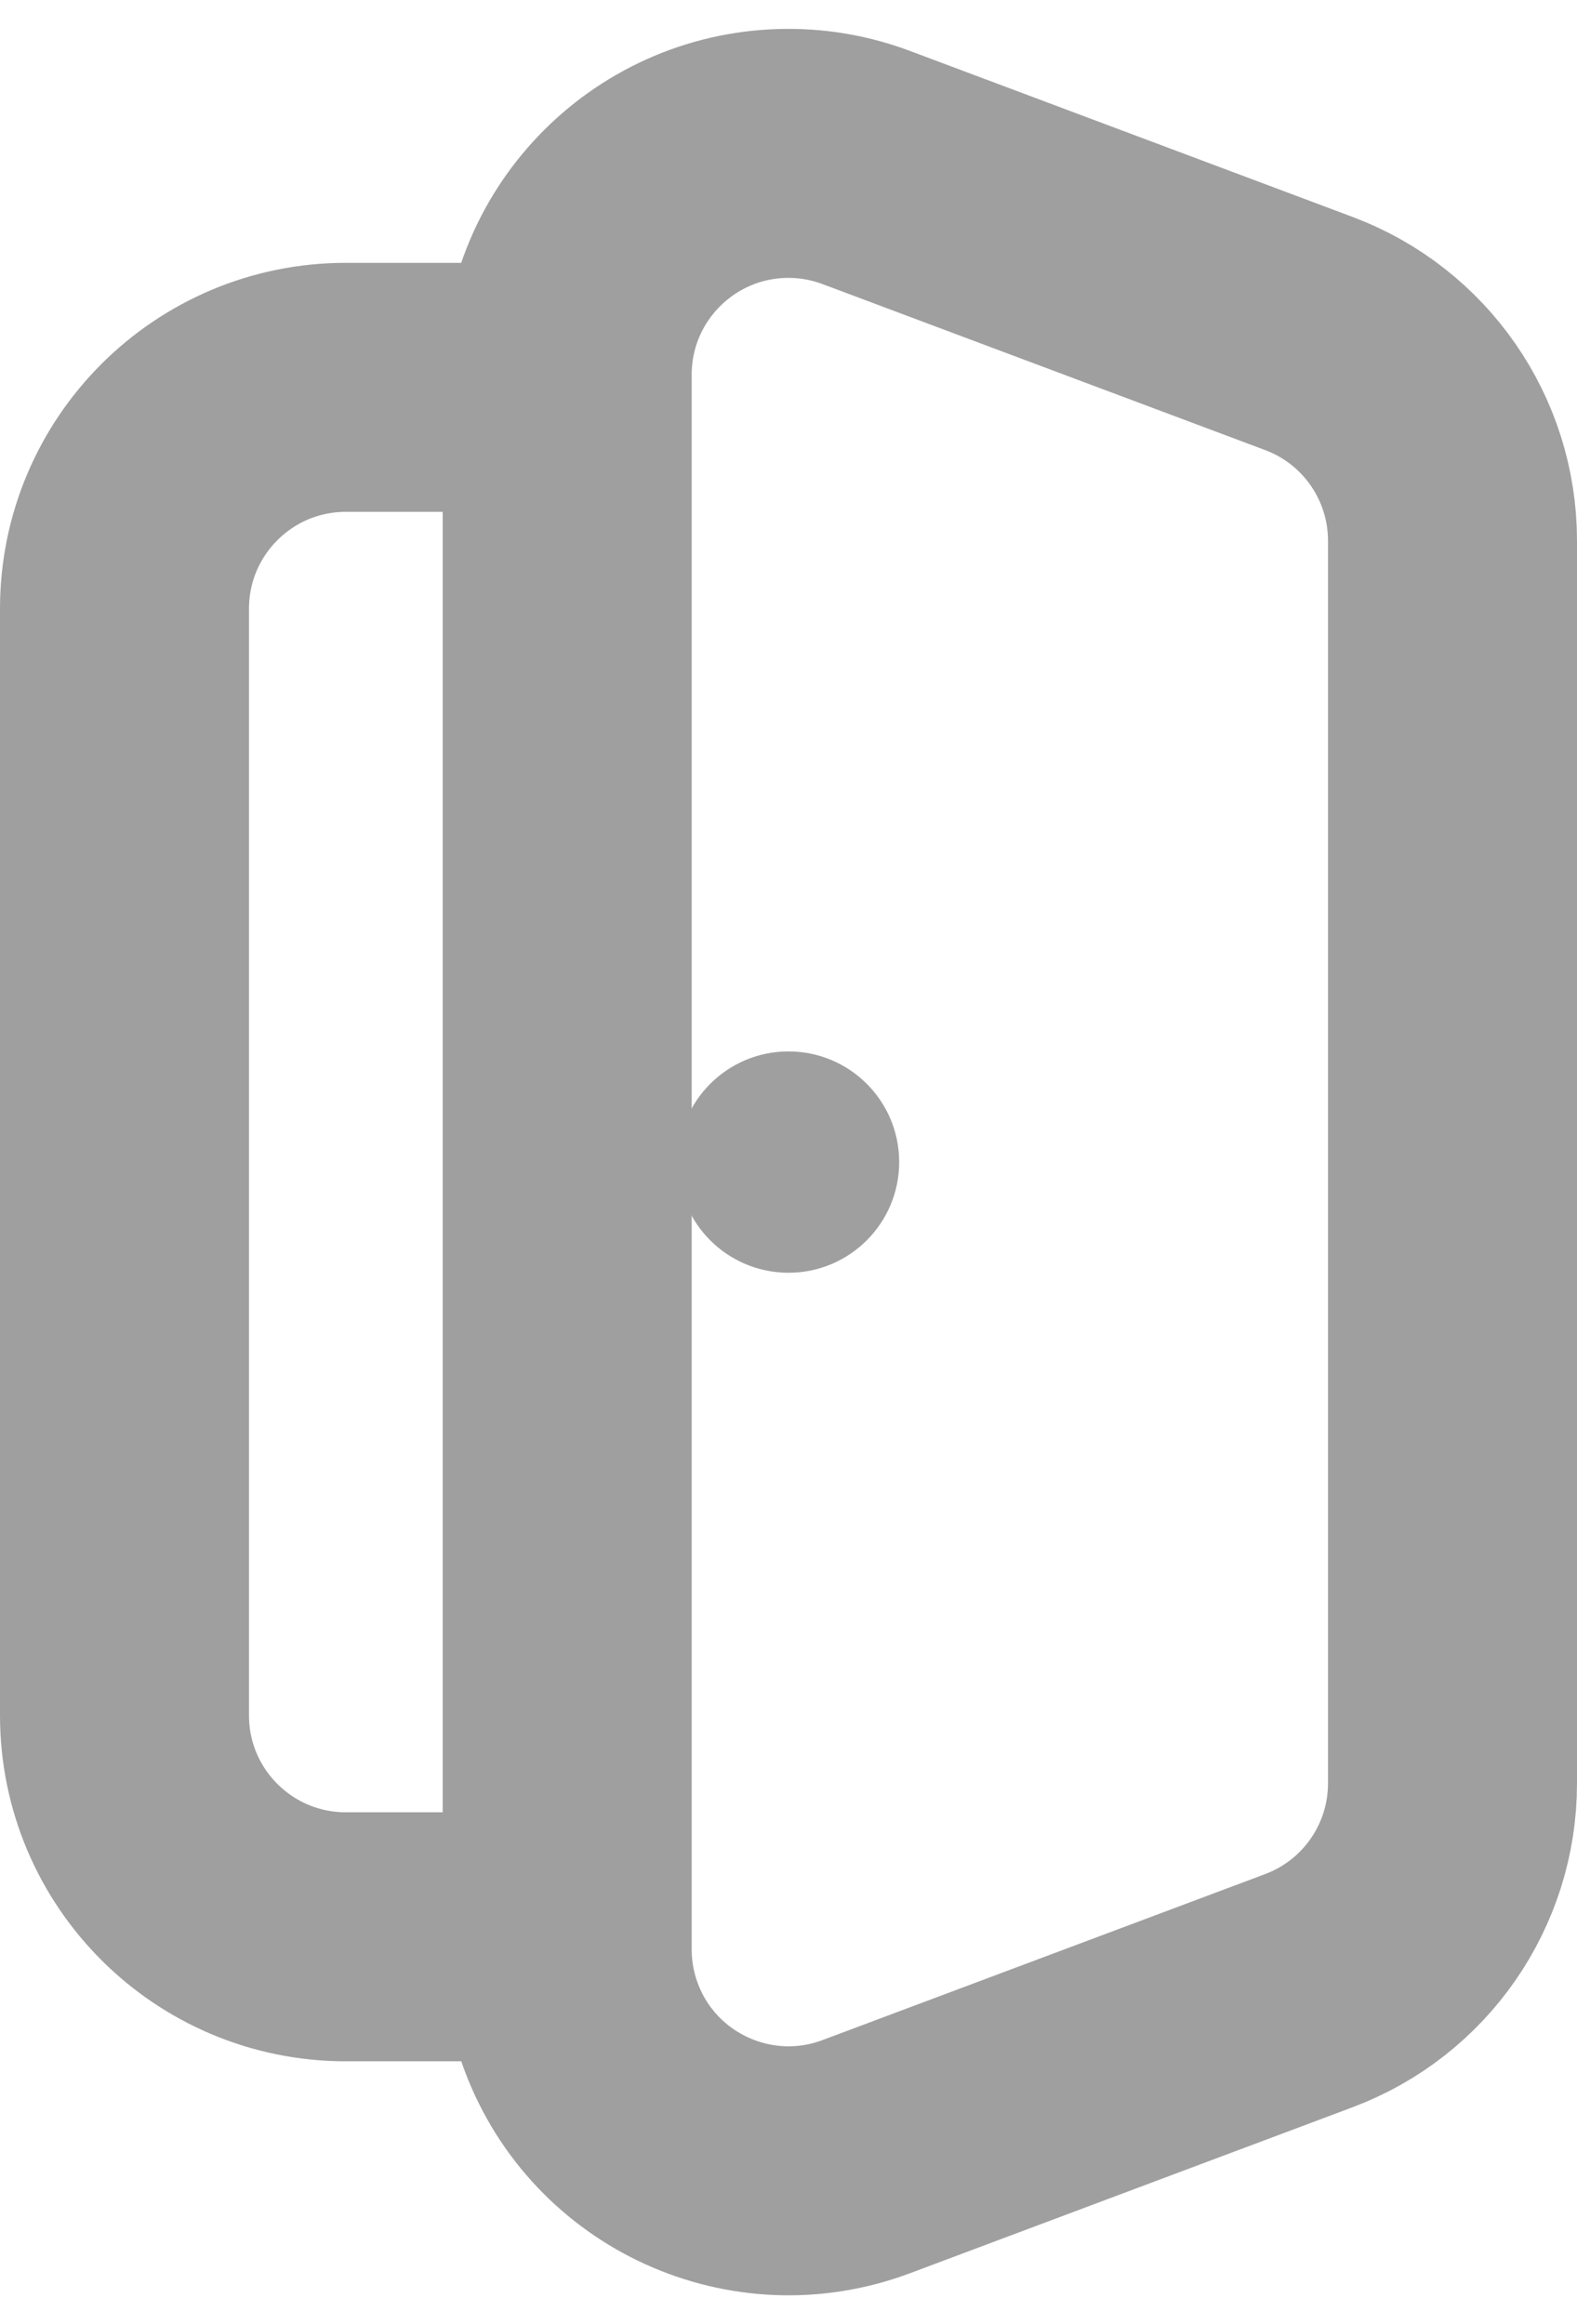 <svg width="38" height="56" viewBox="0 0 38 56" fill="none" xmlns="http://www.w3.org/2000/svg">
<path fill-rule="evenodd" clip-rule="evenodd" d="M8.333 9.333H13.667V46.667H8.333C5.388 46.667 3 44.279 3 41.333V14.667C3 11.721 5.388 9.333 8.333 9.333ZM20.873 4.036L31.539 8.036C33.621 8.816 35 10.806 35 13.029V42.971C35 45.194 33.621 47.184 31.539 47.965L20.873 51.965C18.115 52.999 15.04 51.601 14.006 48.843C13.782 48.245 13.667 47.61 13.667 46.971V9.029C13.667 6.084 16.055 3.696 19 3.696C19.64 3.696 20.274 3.811 20.873 4.036Z" stroke="#9F9F9F" stroke-width="6" stroke-linecap="round" stroke-linejoin="round"/>
<path d="M19 30.667C20.473 30.667 21.667 29.473 21.667 28C21.667 26.527 20.473 25.334 19 25.334C17.527 25.334 16.333 26.527 16.333 28C16.333 29.473 17.527 30.667 19 30.667Z" fill="#9F9F9F"/>
</svg>

